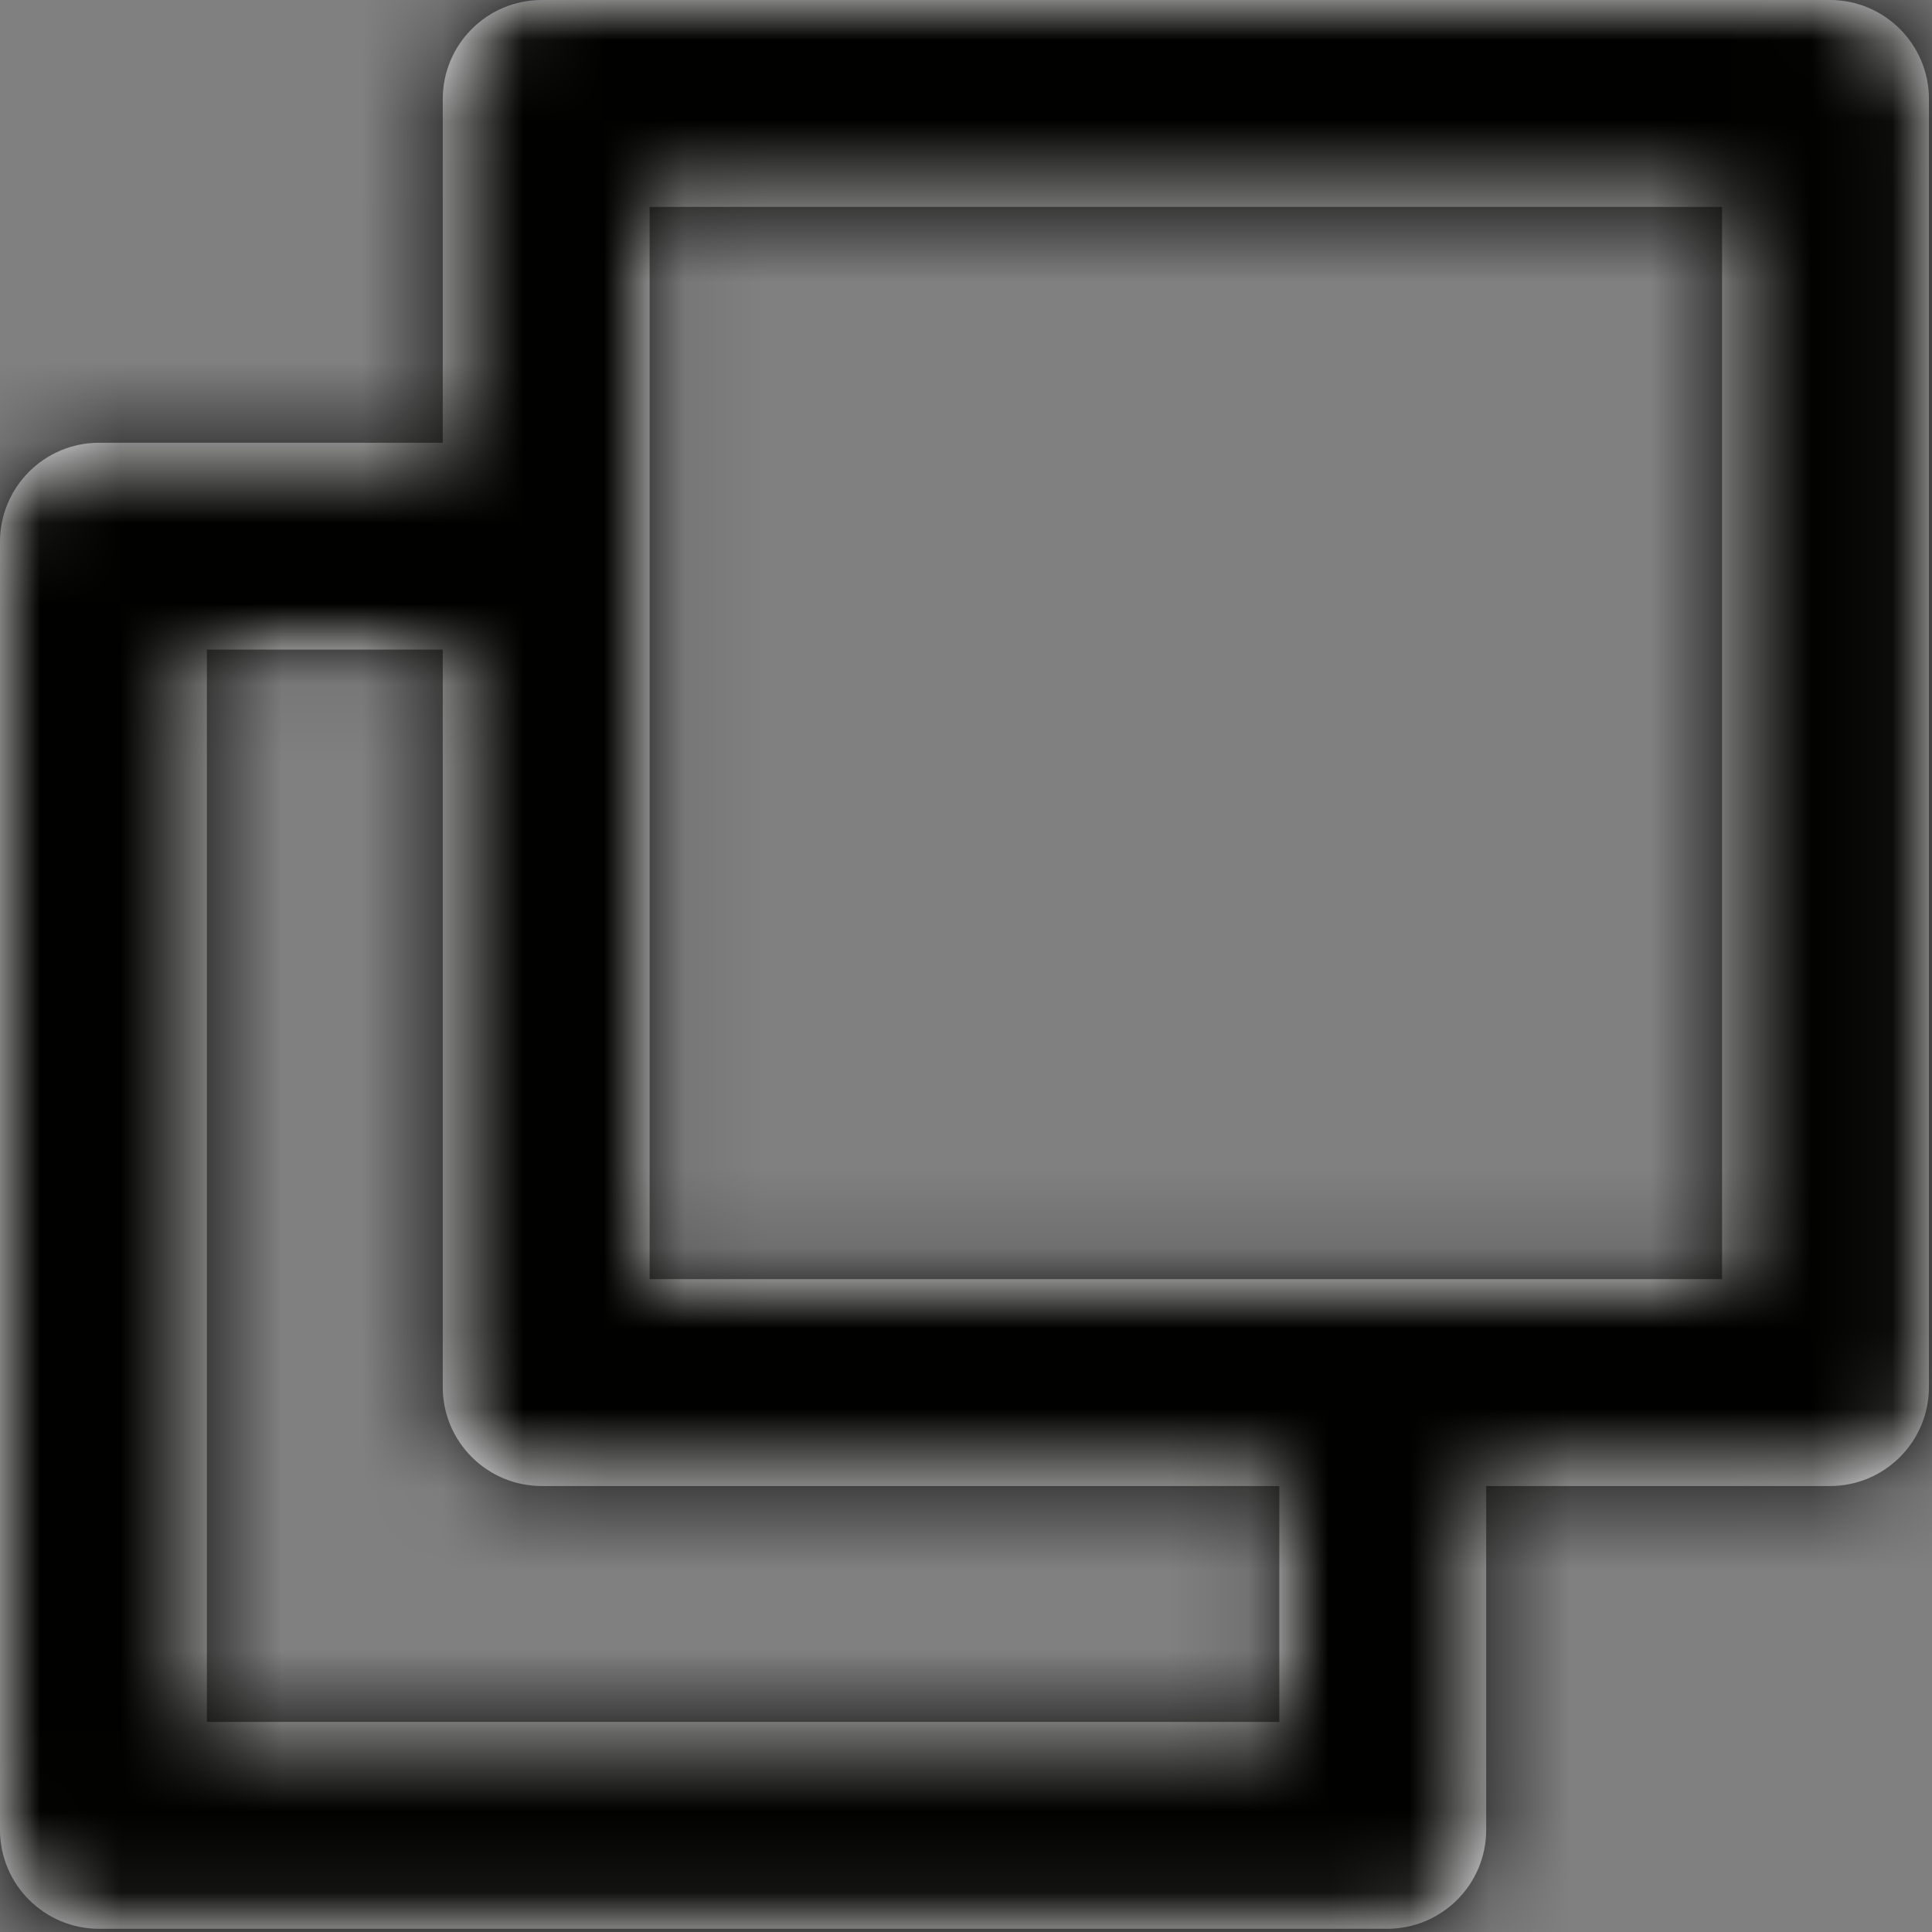 <svg width="24" height="24" viewBox="0 0 24 24" fill="none" xmlns="http://www.w3.org/2000/svg">
<rect x="0" y="0" width="24" height="24" fill="#808080" stroke="none"/>
<mask id="path-1-inside-1_11345_48908" fill="white">
<path fill-rule="evenodd" clip-rule="evenodd" d="M5.5 1.231V5.5H1.231C0.551 5.5 0 6.051 0 6.731V22.73C0 23.41 0.551 23.96 1.231 23.96H17.232C17.911 23.96 18.462 23.41 18.462 22.73V18.46H22.732C23.411 18.46 23.962 17.91 23.962 17.23V1.231C23.962 0.551 23.411 0 22.732 0H6.731C6.051 0 5.5 0.551 5.5 1.231ZM8.07 2.57V15.89H21.392V2.57H8.07ZM15.892 21.39V18.46H6.731C6.051 18.46 5.5 17.91 5.5 17.23V8.07H2.57V21.39H15.892Z"/>
</mask>
<path fill-rule="evenodd" clip-rule="evenodd" d="M5.5 1.231V5.5H1.231C0.551 5.5 0 6.051 0 6.731V22.73C0 23.41 0.551 23.96 1.231 23.96H17.232C17.911 23.96 18.462 23.41 18.462 22.73V18.46H22.732C23.411 18.46 23.962 17.91 23.962 17.23V1.231C23.962 0.551 23.411 0 22.732 0H6.731C6.051 0 5.5 0.551 5.5 1.231ZM8.07 2.57V15.89H21.392V2.57H8.07ZM15.892 21.39V18.46H6.731C6.051 18.46 5.5 17.91 5.5 17.23V8.07H2.57V21.39H15.892Z" fill="white"/>
<path d="M8.07 2.57V0H5.5V2.57H8.07ZM21.392 2.57H23.962V0H21.392V2.57ZM21.392 15.89V18.46H23.962V15.89H21.392ZM5.5 5.5V8.07H8.07V5.5H5.5ZM18.462 18.46V15.89H15.892V18.46H18.462ZM15.892 21.39V23.96H18.462V21.39H15.892ZM15.892 18.46H18.462V15.89H15.892V18.46ZM2.57 21.39H0V23.96H2.57V21.39ZM2.57 8.07V5.5H0V8.07H2.57ZM5.5 8.07H8.07V5.5H5.5V8.07ZM8.07 15.89H5.5V18.46H8.07V15.89ZM21.392 0H8.07V5.14H21.392V0ZM23.962 15.89V2.57H18.822V15.89H23.962ZM2.93 1.231V5.5H8.07V1.231H2.93ZM6.731 -2.57C4.632 -2.57 2.93 -0.868 2.93 1.231H8.07C8.07 1.97 7.47 2.57 6.731 2.57V-2.57ZM22.732 -2.57H6.731V2.57H22.732V-2.57ZM26.532 1.231C26.532 -0.868 24.831 -2.57 22.732 -2.57V2.57C21.992 2.57 21.392 1.97 21.392 1.231H26.532ZM26.532 17.23V1.231H21.392V17.23H26.532ZM22.732 21.03C24.831 21.03 26.532 19.329 26.532 17.23H21.392C21.392 16.49 21.992 15.89 22.732 15.89V21.03ZM18.462 21.03H22.732V15.89H18.462V21.03ZM21.032 22.73V18.46H15.892V22.73H21.032ZM17.232 26.53C19.331 26.53 21.032 24.829 21.032 22.73H15.892C15.892 21.99 16.492 21.39 17.232 21.39V26.53ZM1.231 26.53H17.232V21.39H1.231V26.53ZM-2.57 22.73C-2.57 24.829 -0.868 26.53 1.231 26.53V21.39C1.97 21.39 2.57 21.99 2.57 22.73H-2.57ZM-2.57 6.731V22.73H2.57V6.731H-2.57ZM1.231 2.93C-0.868 2.93 -2.57 4.632 -2.57 6.731H2.57C2.57 7.47 1.97 8.07 1.231 8.07V2.93ZM5.5 2.93H1.231V8.07H5.5V2.93ZM18.462 21.39V18.46H13.322V21.39H18.462ZM2.57 23.96H15.892V18.82H2.57V23.96ZM0 8.07V21.39H5.14V8.07H0ZM5.5 5.5H2.57V10.64H5.5V5.5ZM2.93 8.07V17.23H8.07V8.07H2.93ZM2.93 17.23C2.93 19.329 4.632 21.03 6.731 21.03V15.89C7.47 15.89 8.07 16.49 8.07 17.23H2.93ZM6.731 21.03H15.892V15.89H6.731V21.03ZM5.5 2.57V15.89H10.64V2.57H5.5ZM8.07 18.46H21.392V13.32H8.07V18.46Z" fill="#010100" mask="url(#path-1-inside-1_11345_48908)"/>
</svg>
